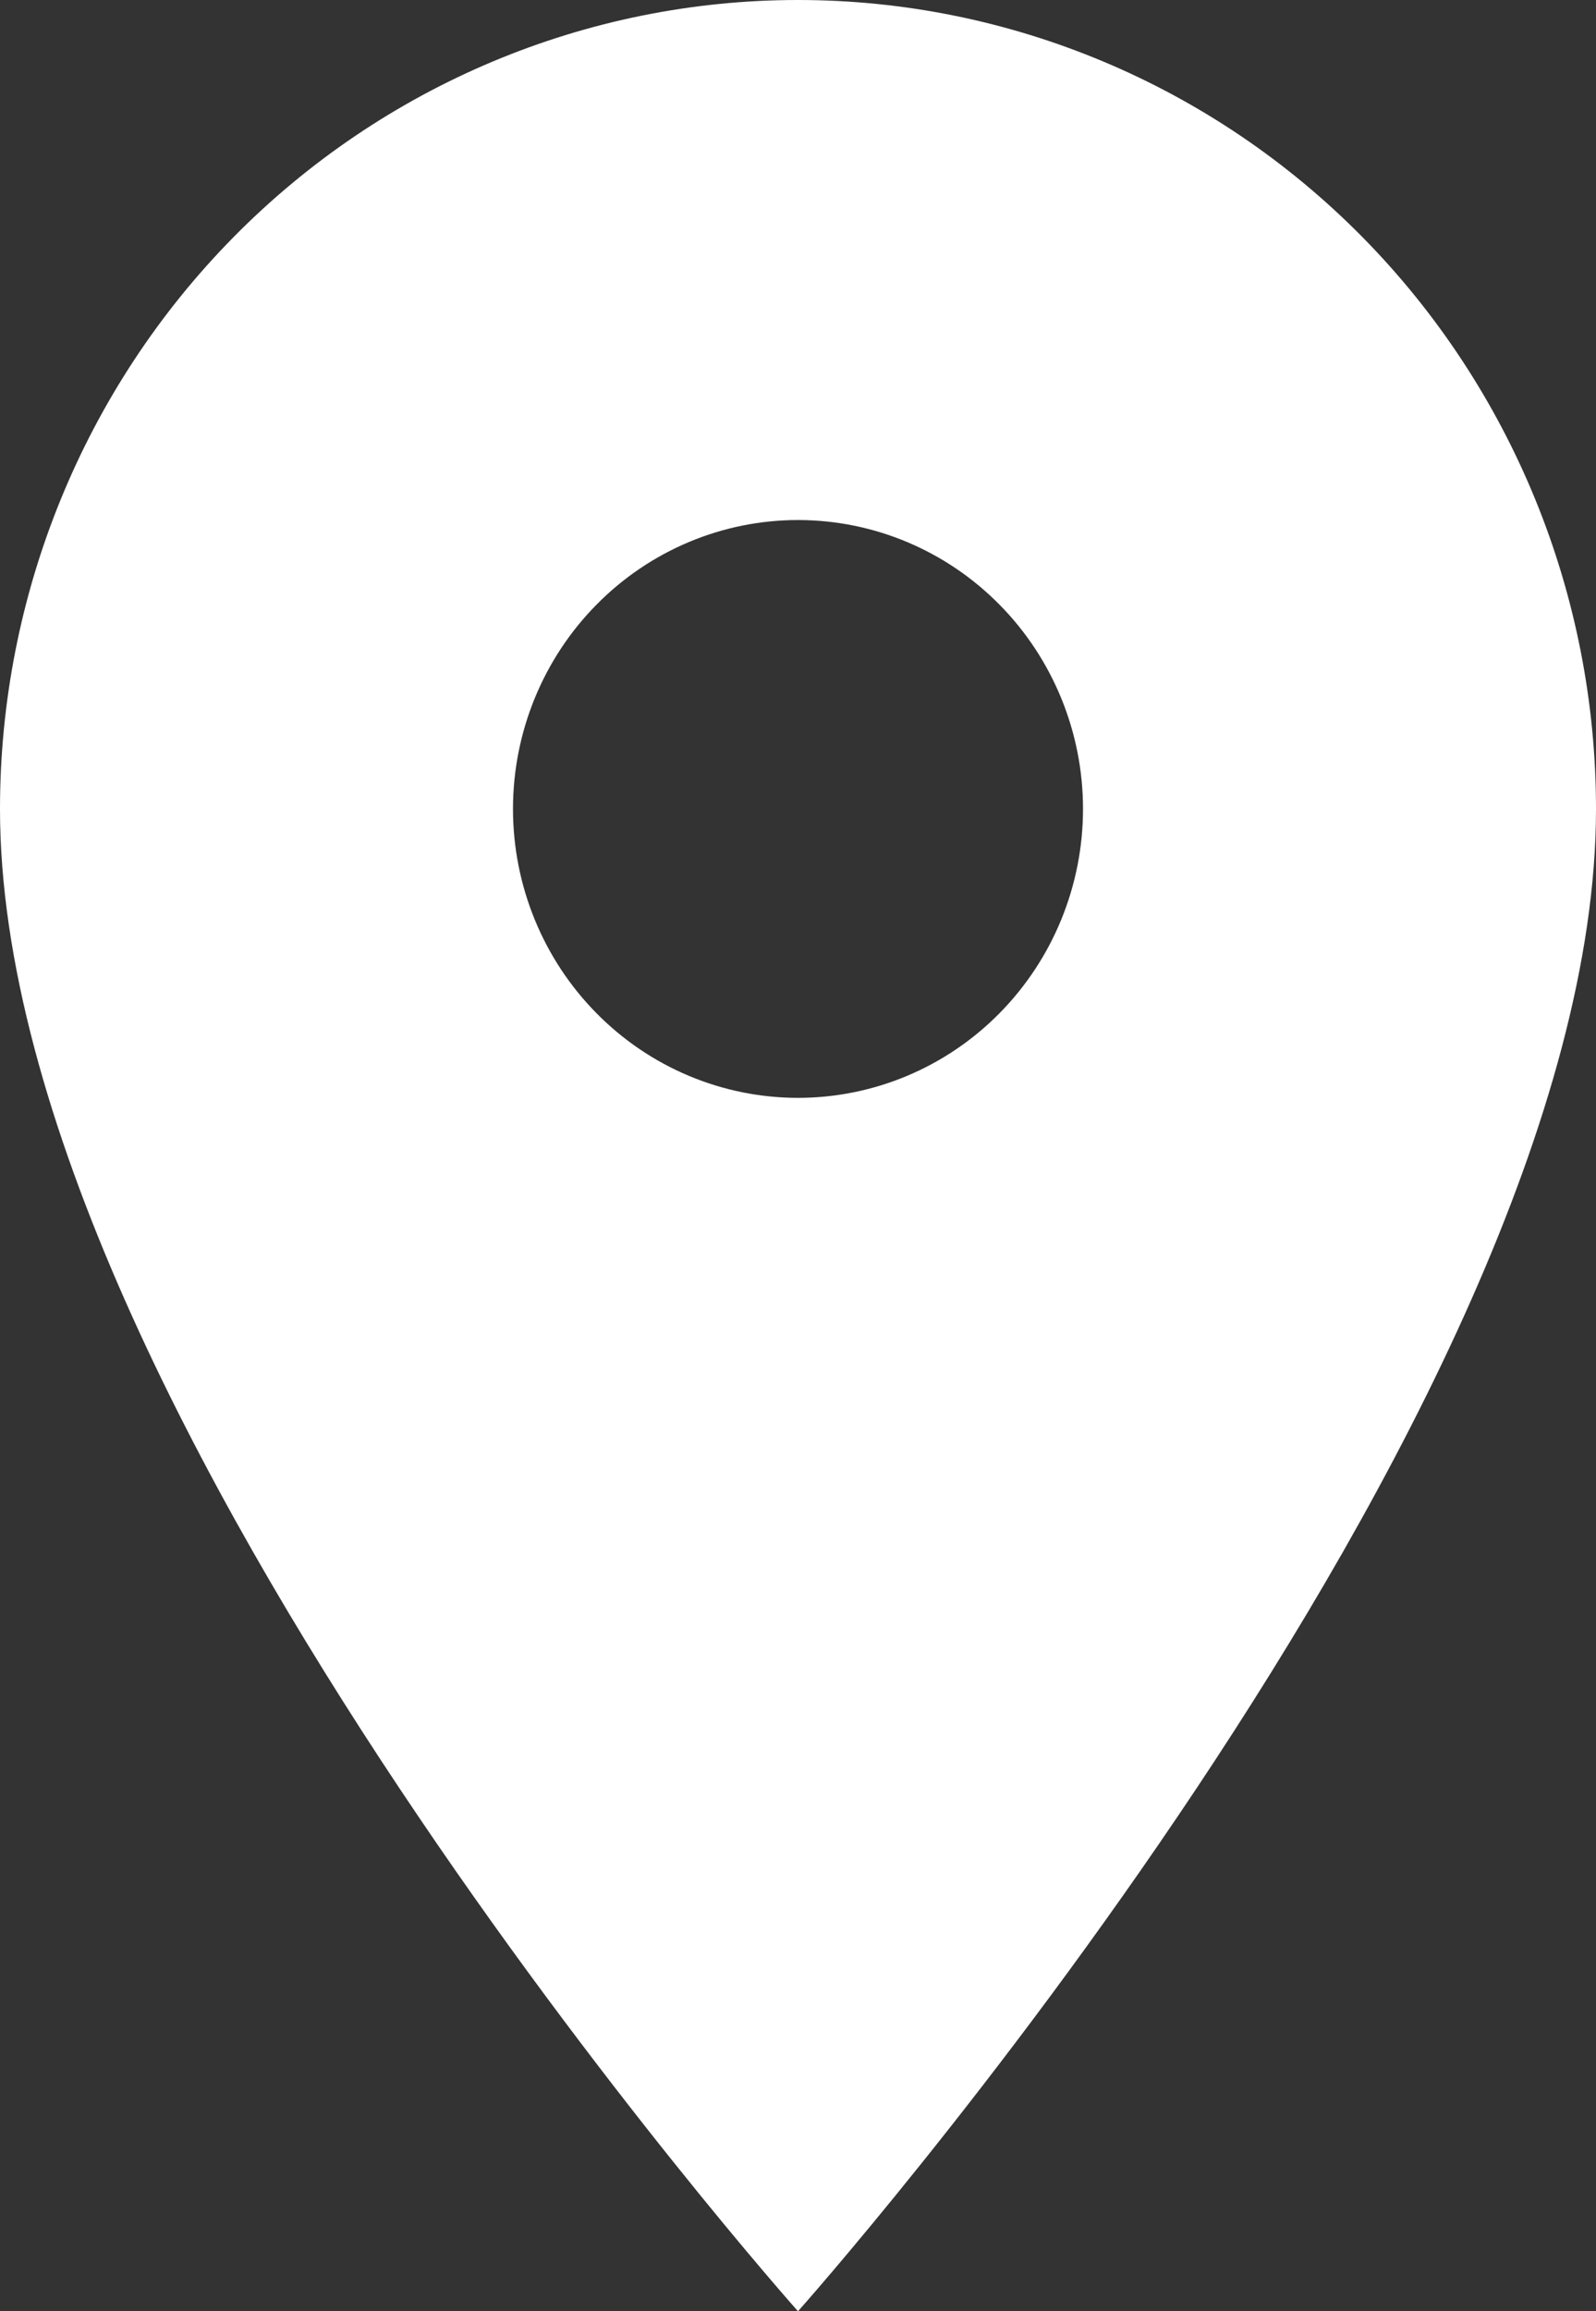 <svg width="38" height="55" viewBox="0 0 38 55" fill="none" xmlns="http://www.w3.org/2000/svg">
<rect x="0" y="0" width="38" height="55" fill="#333333" stroke="none"/>
<path d="M19 26.125C17.2 26.125 15.474 25.401 14.202 24.111C12.929 22.822 12.214 21.073 12.214 19.25C12.214 17.427 12.929 15.678 14.202 14.389C15.474 13.099 17.2 12.375 19 12.375C20.8 12.375 22.526 13.099 23.798 14.389C25.071 15.678 25.786 17.427 25.786 19.25C25.786 20.153 25.61 21.047 25.269 21.881C24.928 22.715 24.428 23.473 23.798 24.111C23.168 24.75 22.42 25.256 21.597 25.602C20.773 25.947 19.891 26.125 19 26.125ZM19 0C13.961 0 9.128 2.028 5.565 5.638C2.002 9.248 0 14.145 0 19.25C0 33.688 19 55 19 55C19 55 38 33.688 38 19.25C38 14.145 35.998 9.248 32.435 5.638C28.872 2.028 24.039 0 19 0Z" fill="white"/>
</svg>
